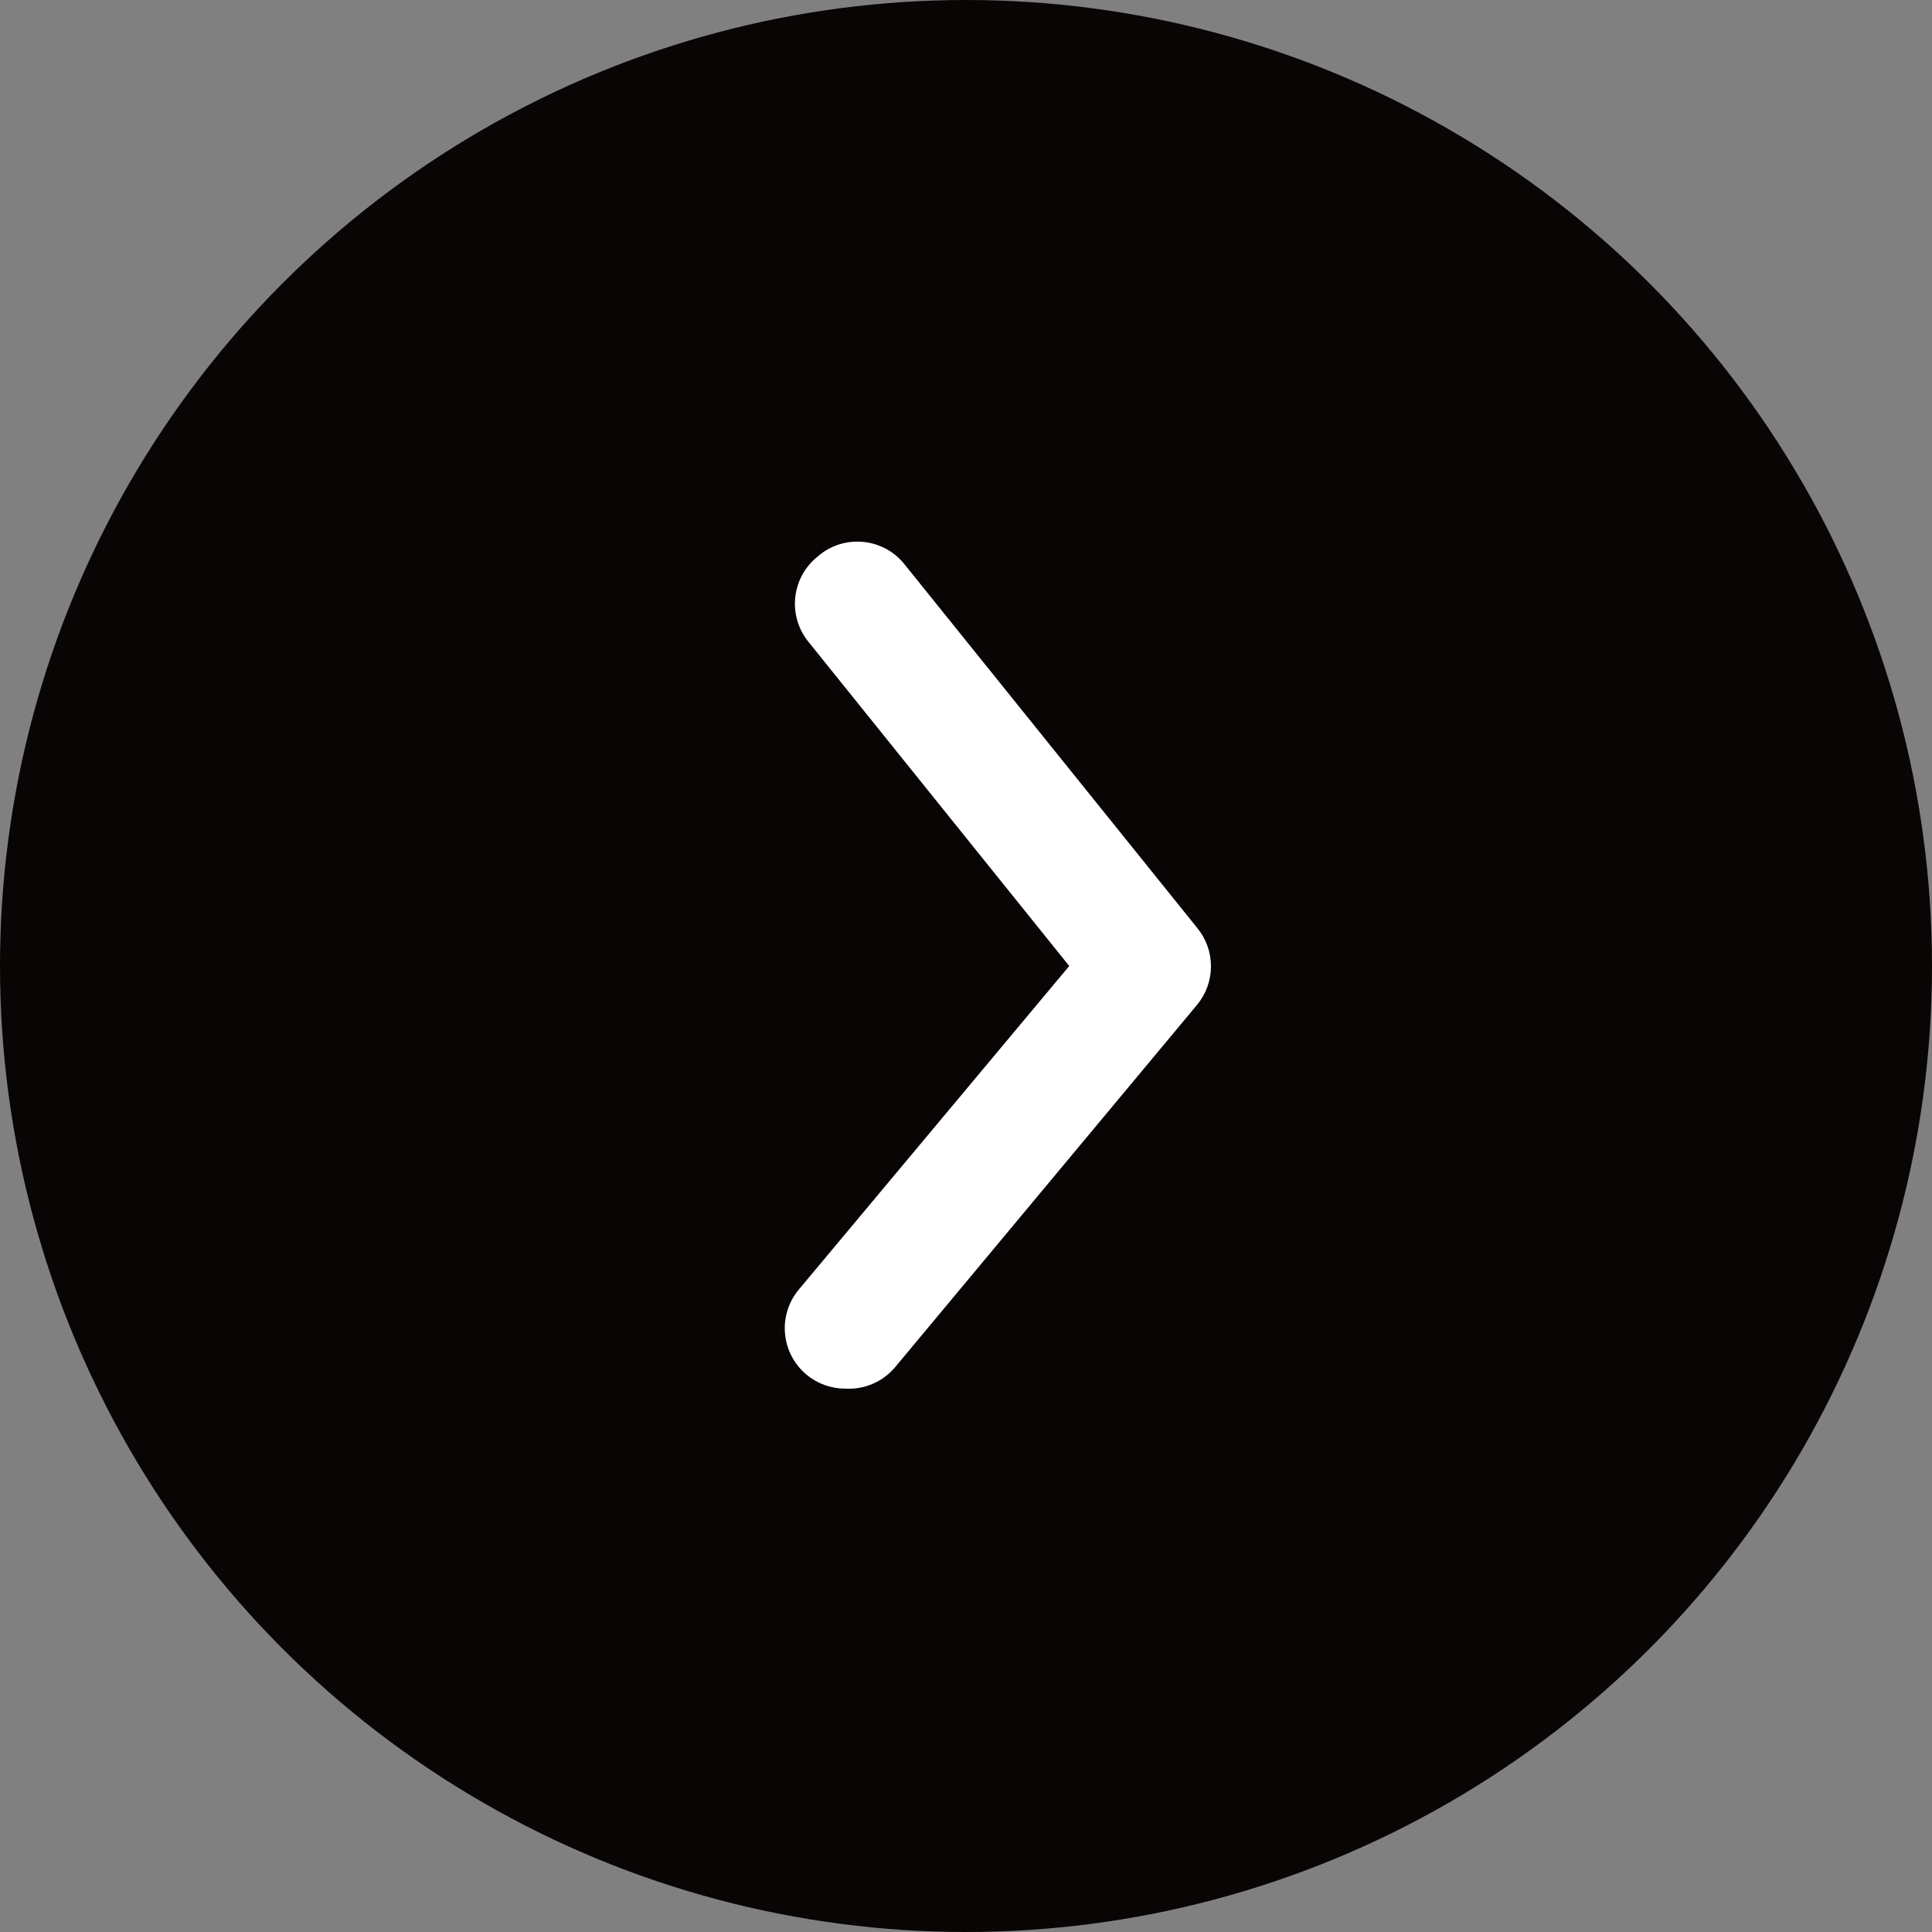 <svg width="48" height="48" viewBox="0 0 48 48" fill="none" xmlns="http://www.w3.org/2000/svg">
<rect x="0" y="0" width="48" height="48" fill="#808080" stroke="none"/>
<circle cx="24" cy="24" r="24" fill="#090505"/>
<path d="M21 34.5C20.649 34.501 20.31 34.379 20.04 34.155C19.888 34.029 19.762 33.874 19.671 33.7C19.578 33.525 19.522 33.334 19.504 33.138C19.485 32.941 19.506 32.743 19.565 32.555C19.623 32.367 19.719 32.192 19.845 32.04L26.565 24L20.085 15.945C19.96 15.792 19.867 15.615 19.811 15.425C19.755 15.236 19.737 15.037 19.758 14.841C19.779 14.644 19.838 14.454 19.933 14.28C20.028 14.107 20.156 13.954 20.31 13.83C20.465 13.693 20.647 13.59 20.844 13.527C21.041 13.464 21.248 13.443 21.454 13.464C21.66 13.485 21.859 13.549 22.039 13.65C22.219 13.752 22.376 13.89 22.5 14.055L29.745 23.055C29.966 23.323 30.086 23.66 30.086 24.008C30.086 24.355 29.966 24.692 29.745 24.96L22.245 33.96C22.095 34.142 21.903 34.285 21.687 34.379C21.471 34.473 21.235 34.514 21 34.5Z" fill="white"/>
</svg>
